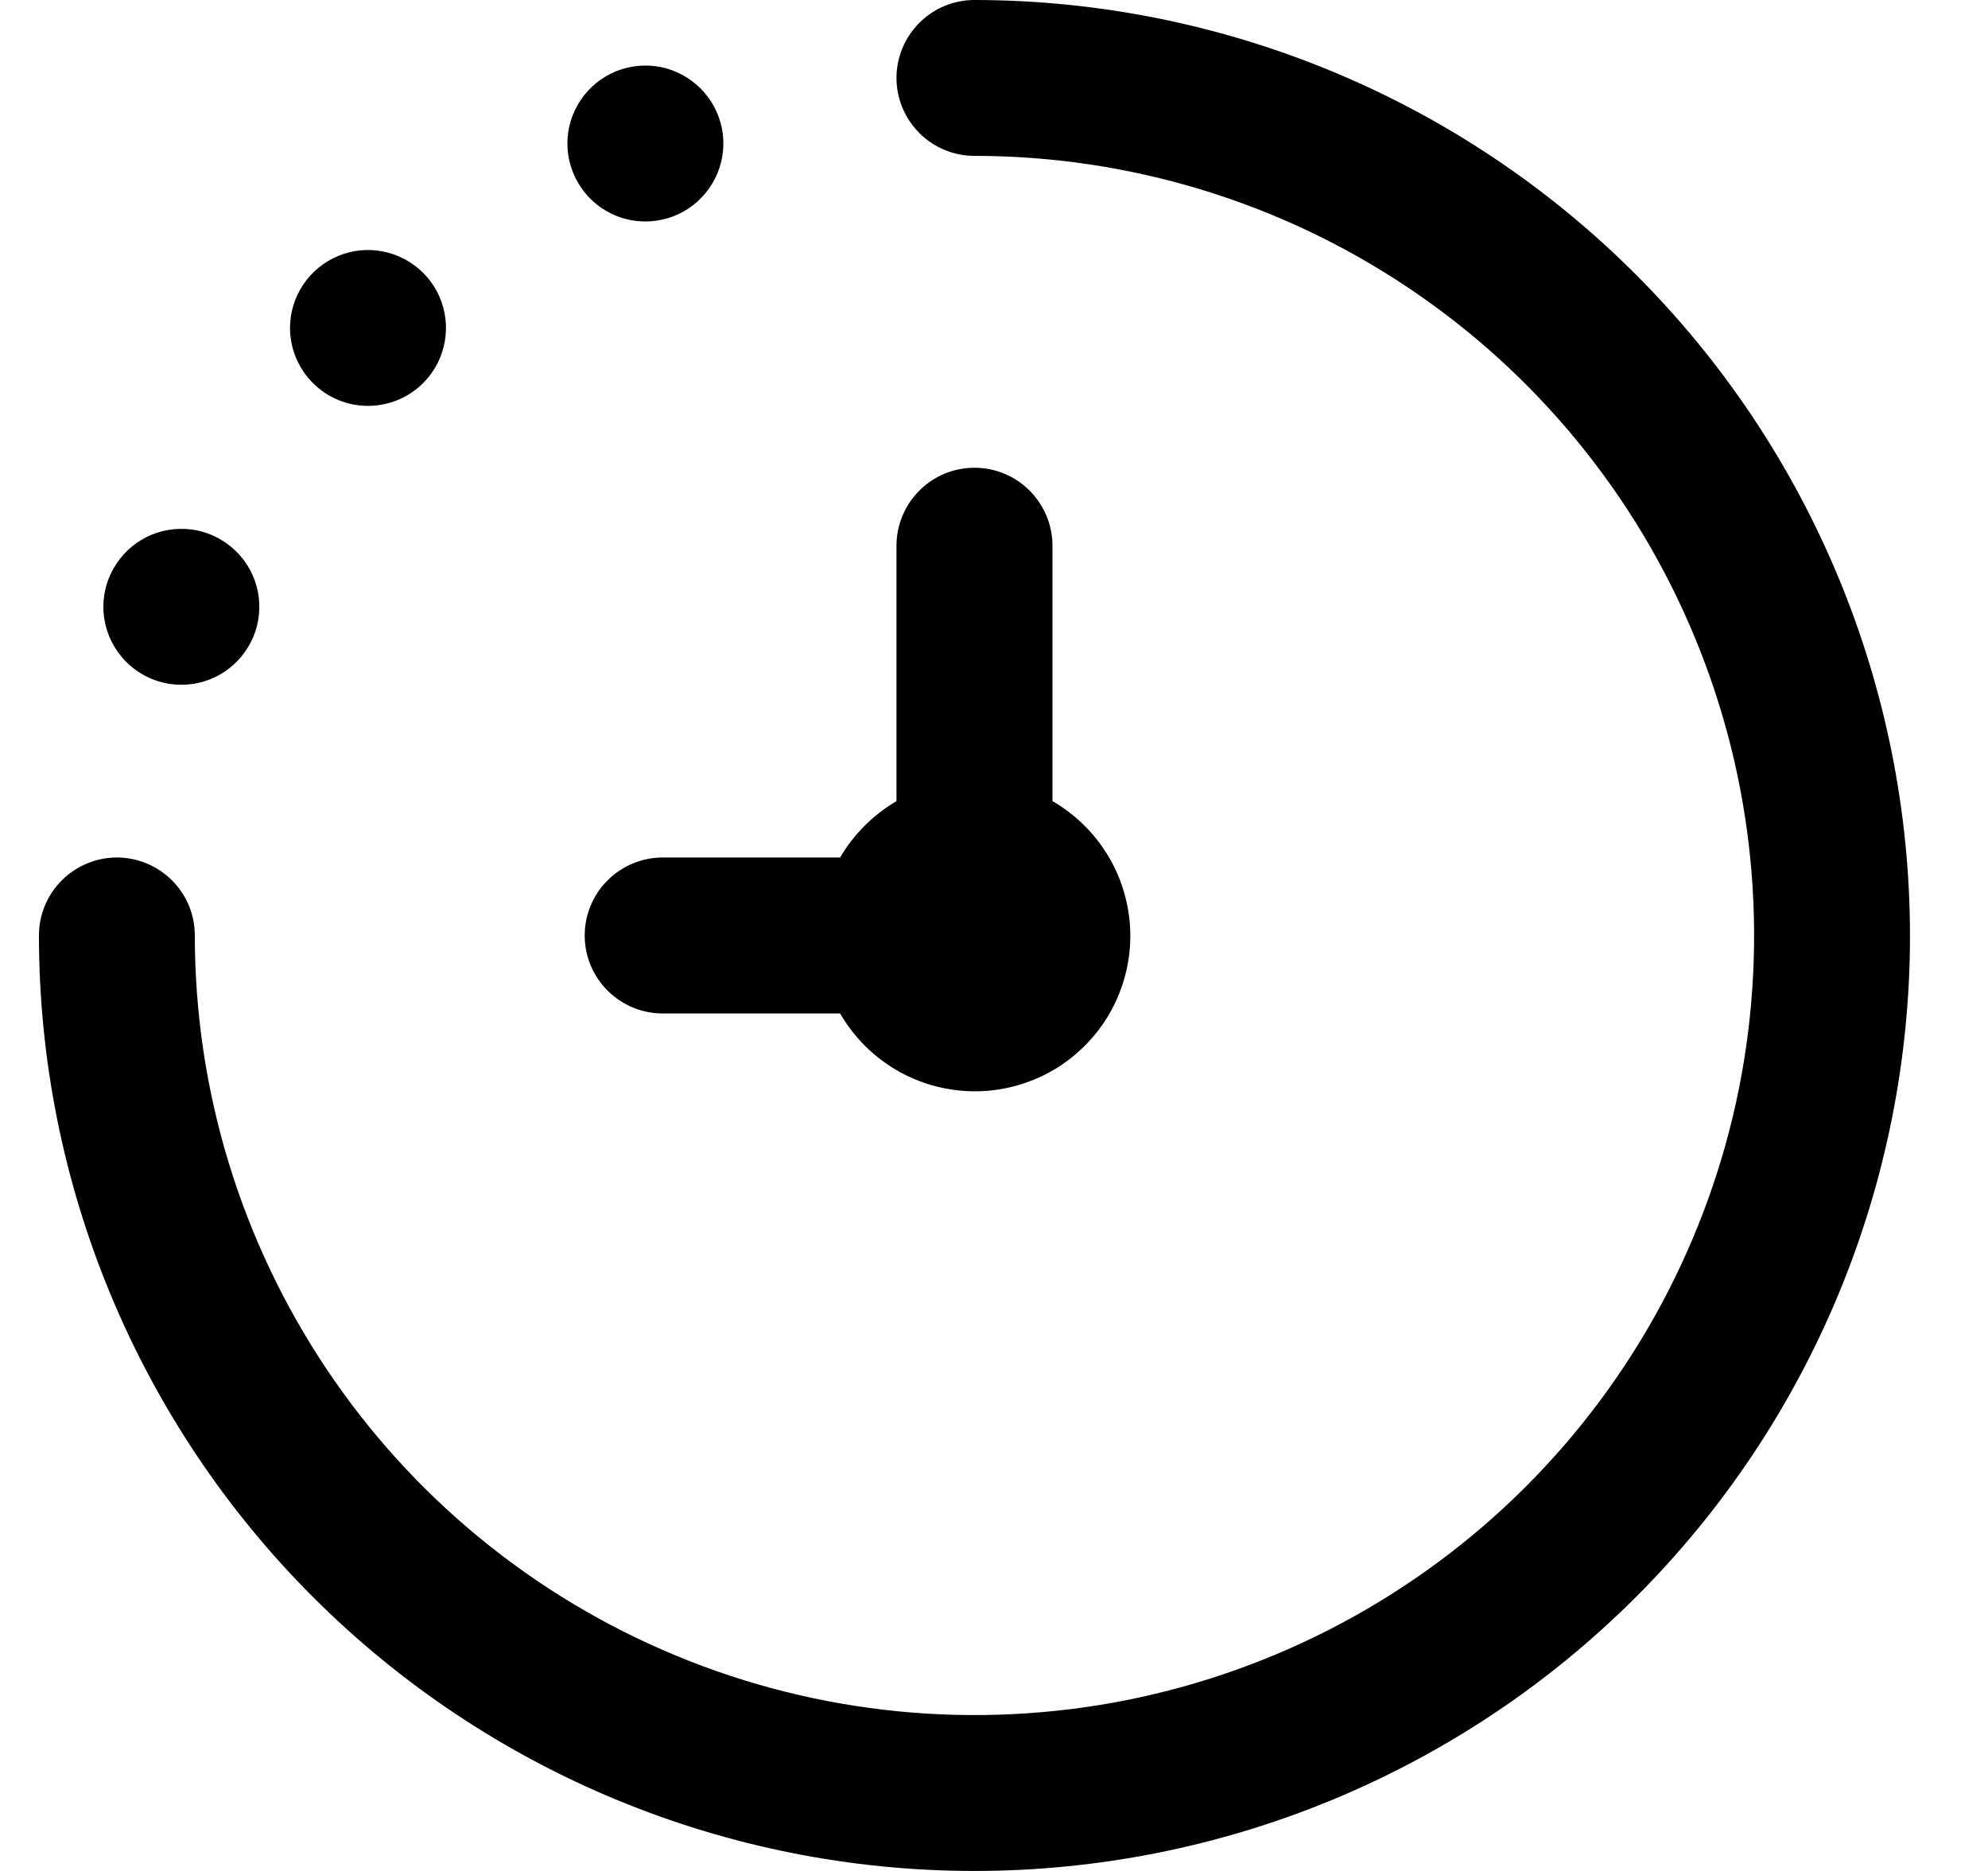 <svg width="17" height="16" viewBox="0 0 17 16" fill="none" xmlns="http://www.w3.org/2000/svg">
<g clip-path="url(#clip0_483_13655)">
<path d="M16.333 8C16.333 10.122 15.49 12.157 13.99 13.657C12.49 15.157 10.455 16 8.333 16C6.211 16 4.176 15.157 2.676 13.657C1.176 12.157 0.333 10.122 0.333 8C0.333 7.823 0.403 7.654 0.528 7.529C0.653 7.404 0.823 7.333 1 7.333C1.176 7.333 1.346 7.404 1.471 7.529C1.596 7.654 1.666 7.823 1.666 8C1.666 9.319 2.057 10.607 2.79 11.704C3.522 12.8 4.564 13.655 5.782 14.159C7 14.664 8.34 14.796 9.634 14.539C10.927 14.281 12.115 13.646 13.047 12.714C13.979 11.782 14.614 10.594 14.872 9.301C15.129 8.007 14.997 6.667 14.492 5.449C13.988 4.231 13.133 3.189 12.037 2.457C10.941 1.724 9.652 1.333 8.333 1.333C8.156 1.333 7.987 1.263 7.862 1.138C7.737 1.013 7.666 0.843 7.666 0.667C7.666 0.49 7.737 0.32 7.862 0.195C7.987 0.07 8.156 0 8.333 0C10.454 0.002 12.488 0.846 13.987 2.346C15.487 3.845 16.331 5.879 16.333 8ZM7.184 7.333H5.666C5.49 7.333 5.32 7.404 5.195 7.529C5.07 7.654 5 7.823 5 8C5 8.177 5.07 8.346 5.195 8.471C5.32 8.596 5.49 8.667 5.666 8.667H7.184C7.286 8.843 7.427 8.994 7.597 9.108C7.766 9.222 7.96 9.294 8.162 9.321C8.364 9.348 8.57 9.328 8.763 9.262C8.957 9.197 9.132 9.088 9.276 8.943C9.421 8.799 9.53 8.623 9.595 8.43C9.661 8.237 9.681 8.031 9.654 7.829C9.627 7.627 9.555 7.433 9.441 7.264C9.328 7.094 9.176 6.953 9 6.851V4.667C9 4.49 8.929 4.32 8.804 4.195C8.679 4.07 8.51 4 8.333 4C8.156 4 7.987 4.07 7.862 4.195C7.737 4.32 7.666 4.49 7.666 4.667V6.851C7.467 6.968 7.301 7.134 7.184 7.333ZM1.551 5.856C1.683 5.856 1.812 5.817 1.921 5.744C2.031 5.67 2.116 5.566 2.167 5.444C2.217 5.323 2.231 5.189 2.205 5.059C2.179 4.93 2.116 4.811 2.022 4.718C1.929 4.625 1.81 4.561 1.681 4.535C1.552 4.51 1.418 4.523 1.296 4.573C1.174 4.624 1.07 4.709 0.997 4.819C0.923 4.929 0.884 5.057 0.884 5.189C0.884 5.366 0.955 5.536 1.08 5.661C1.205 5.786 1.374 5.856 1.551 5.856ZM3.147 3.471C3.279 3.471 3.408 3.432 3.517 3.359C3.627 3.286 3.712 3.182 3.763 3.06C3.813 2.938 3.827 2.804 3.801 2.675C3.775 2.545 3.712 2.426 3.618 2.333C3.525 2.24 3.406 2.177 3.277 2.151C3.148 2.125 3.014 2.138 2.892 2.189C2.77 2.239 2.666 2.325 2.593 2.434C2.519 2.544 2.48 2.673 2.48 2.805C2.48 2.981 2.551 3.151 2.676 3.276C2.801 3.401 2.97 3.471 3.147 3.471ZM5.519 1.894C5.651 1.894 5.78 1.855 5.889 1.782C5.999 1.708 6.084 1.604 6.135 1.482C6.185 1.361 6.199 1.227 6.173 1.097C6.147 0.968 6.084 0.849 5.99 0.756C5.897 0.663 5.778 0.599 5.649 0.573C5.52 0.548 5.386 0.561 5.264 0.611C5.142 0.662 5.038 0.747 4.965 0.857C4.891 0.967 4.852 1.095 4.852 1.227C4.852 1.404 4.923 1.574 5.048 1.699C5.173 1.824 5.342 1.894 5.519 1.894Z" fill="black"/>
</g>
<defs>
<clipPath id="clip0_483_13655">
<rect width="16" height="16" fill="white" transform="translate(0.333)"/>
</clipPath>
</defs>
</svg>
